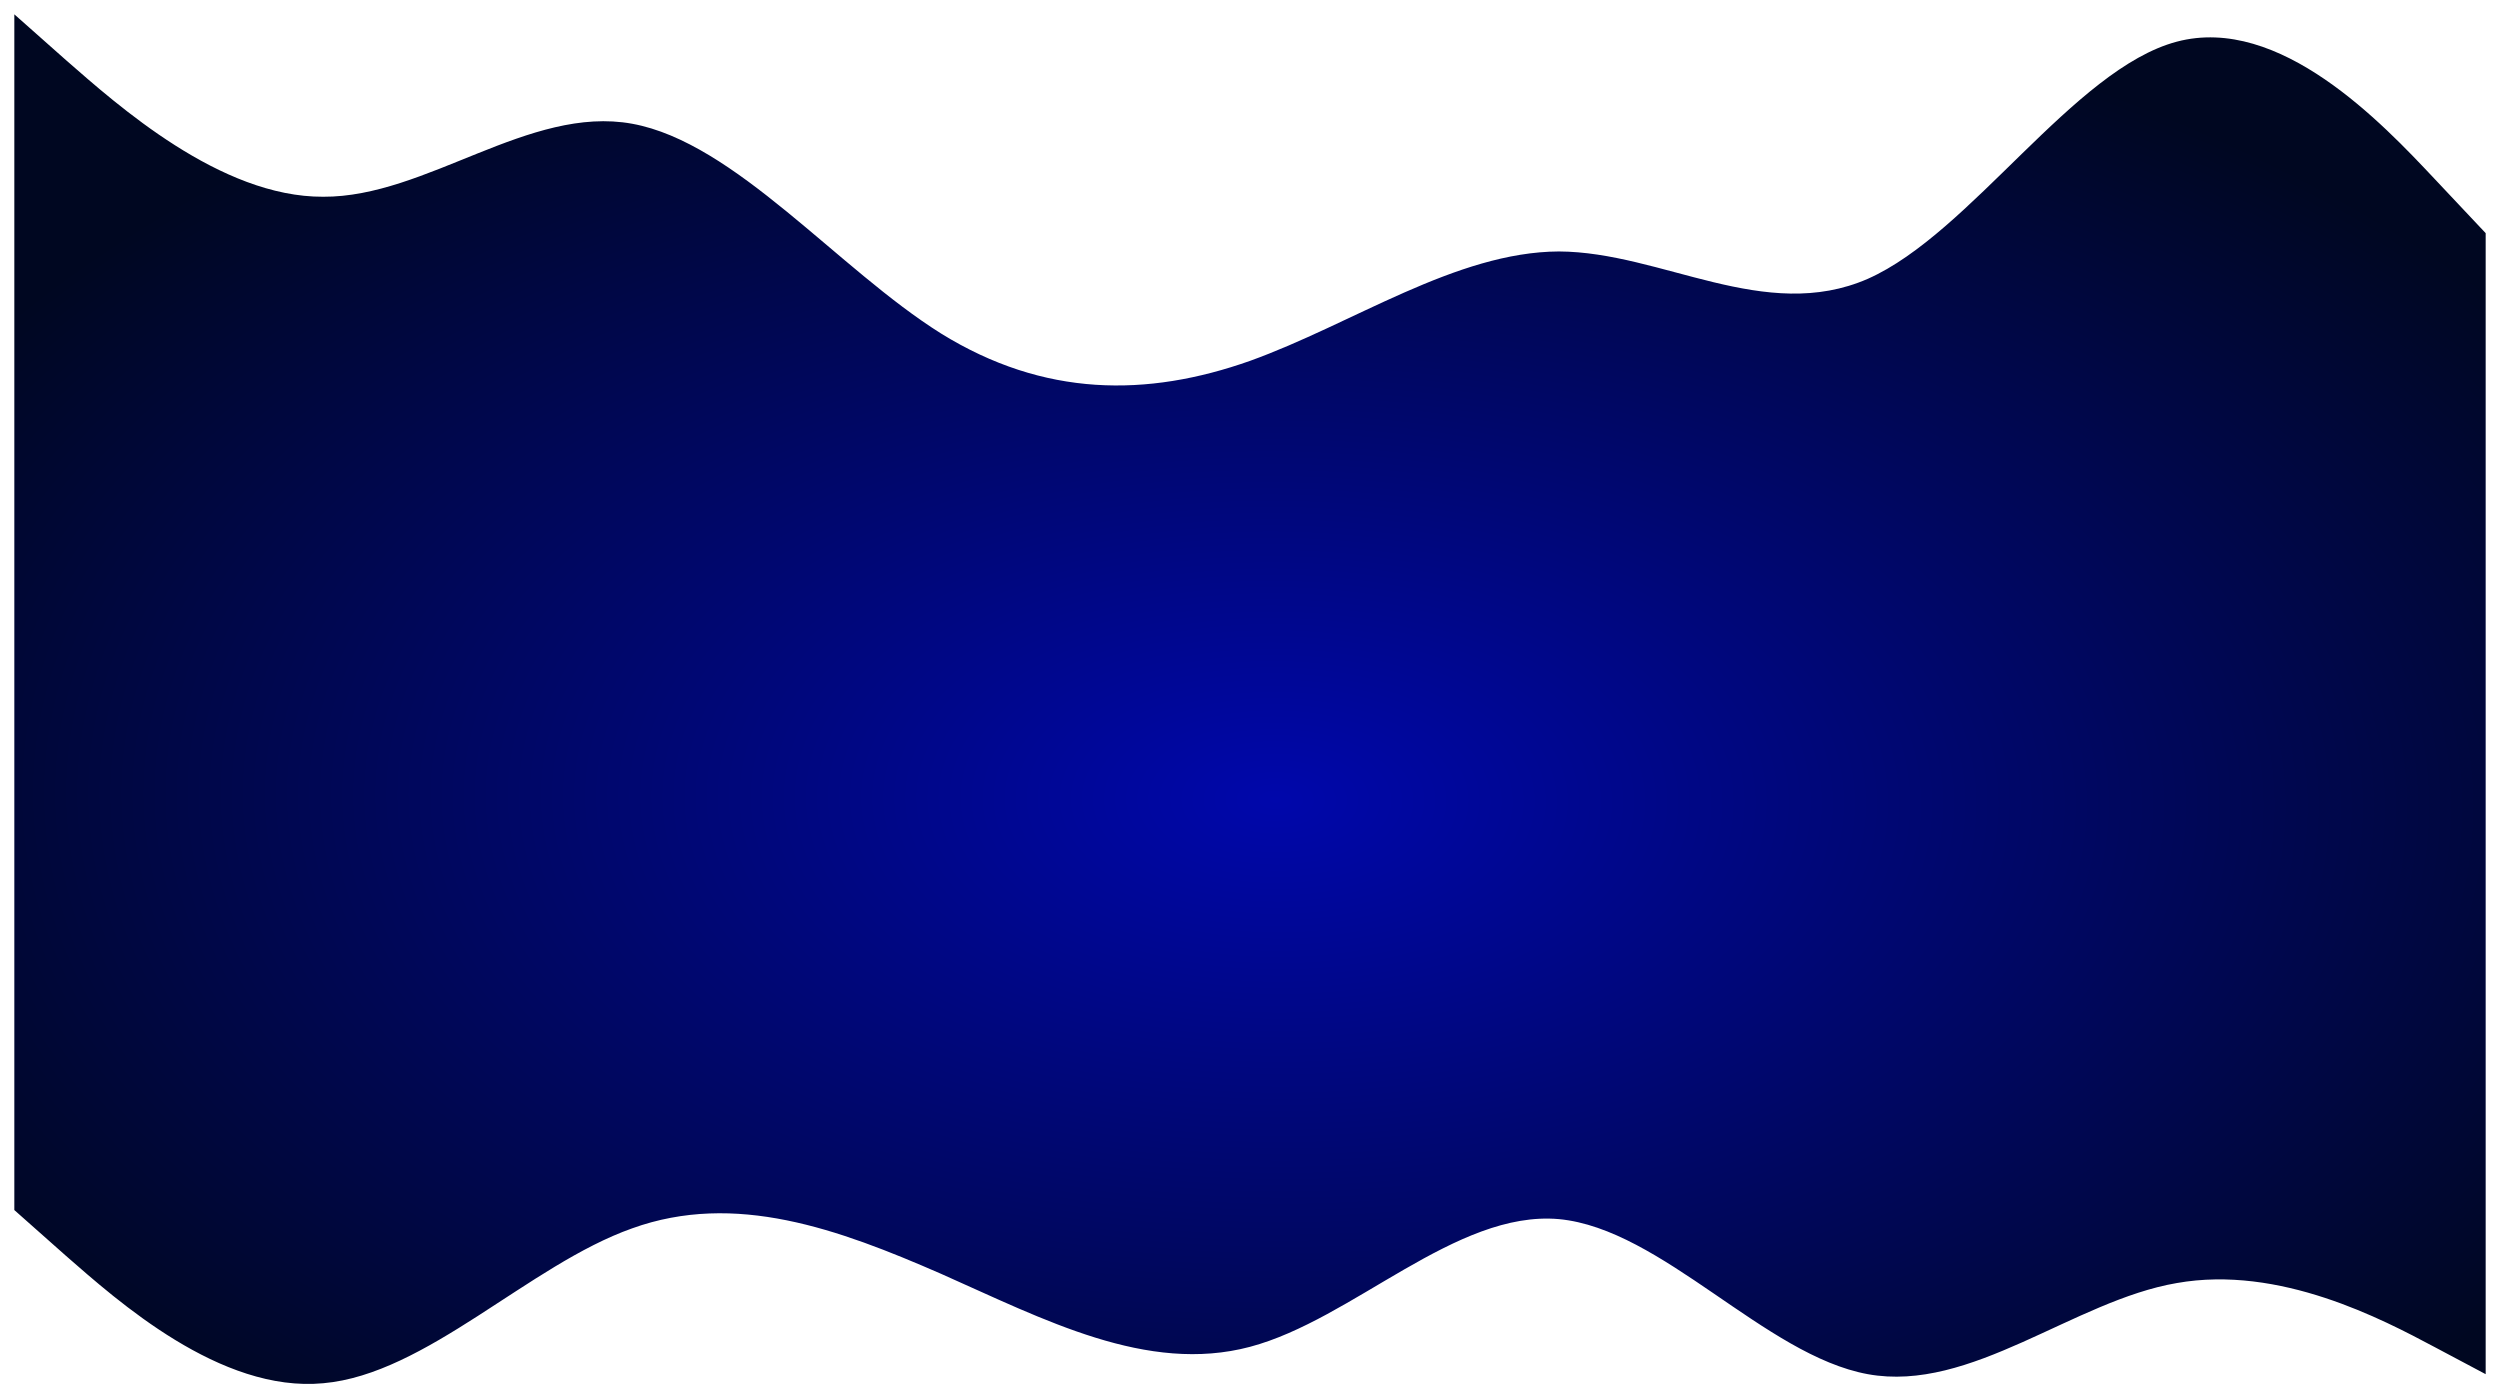 <svg width="1745" height="976" viewBox="0 0 1745 976" fill="none" xmlns="http://www.w3.org/2000/svg">
<g filter="url(#filter0_d_649_1350)">
<path d="M10 0L45.938 31.862C81.875 63.247 153.75 127.688 225.625 127.33C297.5 127.688 369.375 63.247 441.25 76.374C513.125 89.501 585 177.808 656.875 222.798C728.75 267.309 800.625 267.309 872.5 241.891C944.375 215.996 1016.25 165.875 1088.12 165.517C1160 165.875 1231.88 215.996 1303.75 184.611C1375.62 152.748 1447.5 38.187 1519.38 19.093C1591.25 0 1663.12 76.374 1699.06 114.561L1735 152.748V949.176L1699.06 930.083C1663.12 910.989 1591.25 872.802 1519.38 885.571C1447.5 897.862 1375.62 962.303 1303.75 949.176C1231.88 936.049 1160 847.742 1088.12 840.94C1016.25 834.615 944.375 910.989 872.5 930.083C800.625 949.176 728.75 910.989 656.875 879.127C585 847.742 513.125 821.488 441.25 847.384C369.375 872.802 297.5 949.176 225.625 955.501C153.75 962.303 81.875 897.862 45.938 866.477L10 834.615V0Z" fill="url(#paint0_radial_649_1350)"/>
</g>
<defs>
<filter id="filter0_d_649_1350" x="0" y="0" width="1745" height="976" filterUnits="userSpaceOnUse" color-interpolation-filters="sRGB">
<feFlood flood-opacity="0" result="BackgroundImageFix"/>
<feColorMatrix in="SourceAlpha" type="matrix" values="0 0 0 0 0 0 0 0 0 0 0 0 0 0 0 0 0 0 127 0" result="hardAlpha"/>
<feOffset dy="10"/>
<feGaussianBlur stdDeviation="5"/>
<feComposite in2="hardAlpha" operator="out"/>
<feColorMatrix type="matrix" values="0 0 0 0 0 0 0 0 0 0 0 0 0 0 0 0 0 0 0.25 0"/>
<feBlend mode="normal" in2="BackgroundImageFix" result="effect1_dropShadow_649_1350"/>
<feBlend mode="normal" in="SourceGraphic" in2="effect1_dropShadow_649_1350" result="shape"/>
</filter>
<radialGradient id="paint0_radial_649_1350" cx="0" cy="0" r="1" gradientUnits="userSpaceOnUse" gradientTransform="translate(890.5 548.5) rotate(1.075) scale(1065.69 595.294)">
<stop stop-color="#0007AB"/>
<stop offset="1" stop-color="#000721"/>
</radialGradient>
</defs>
</svg>
